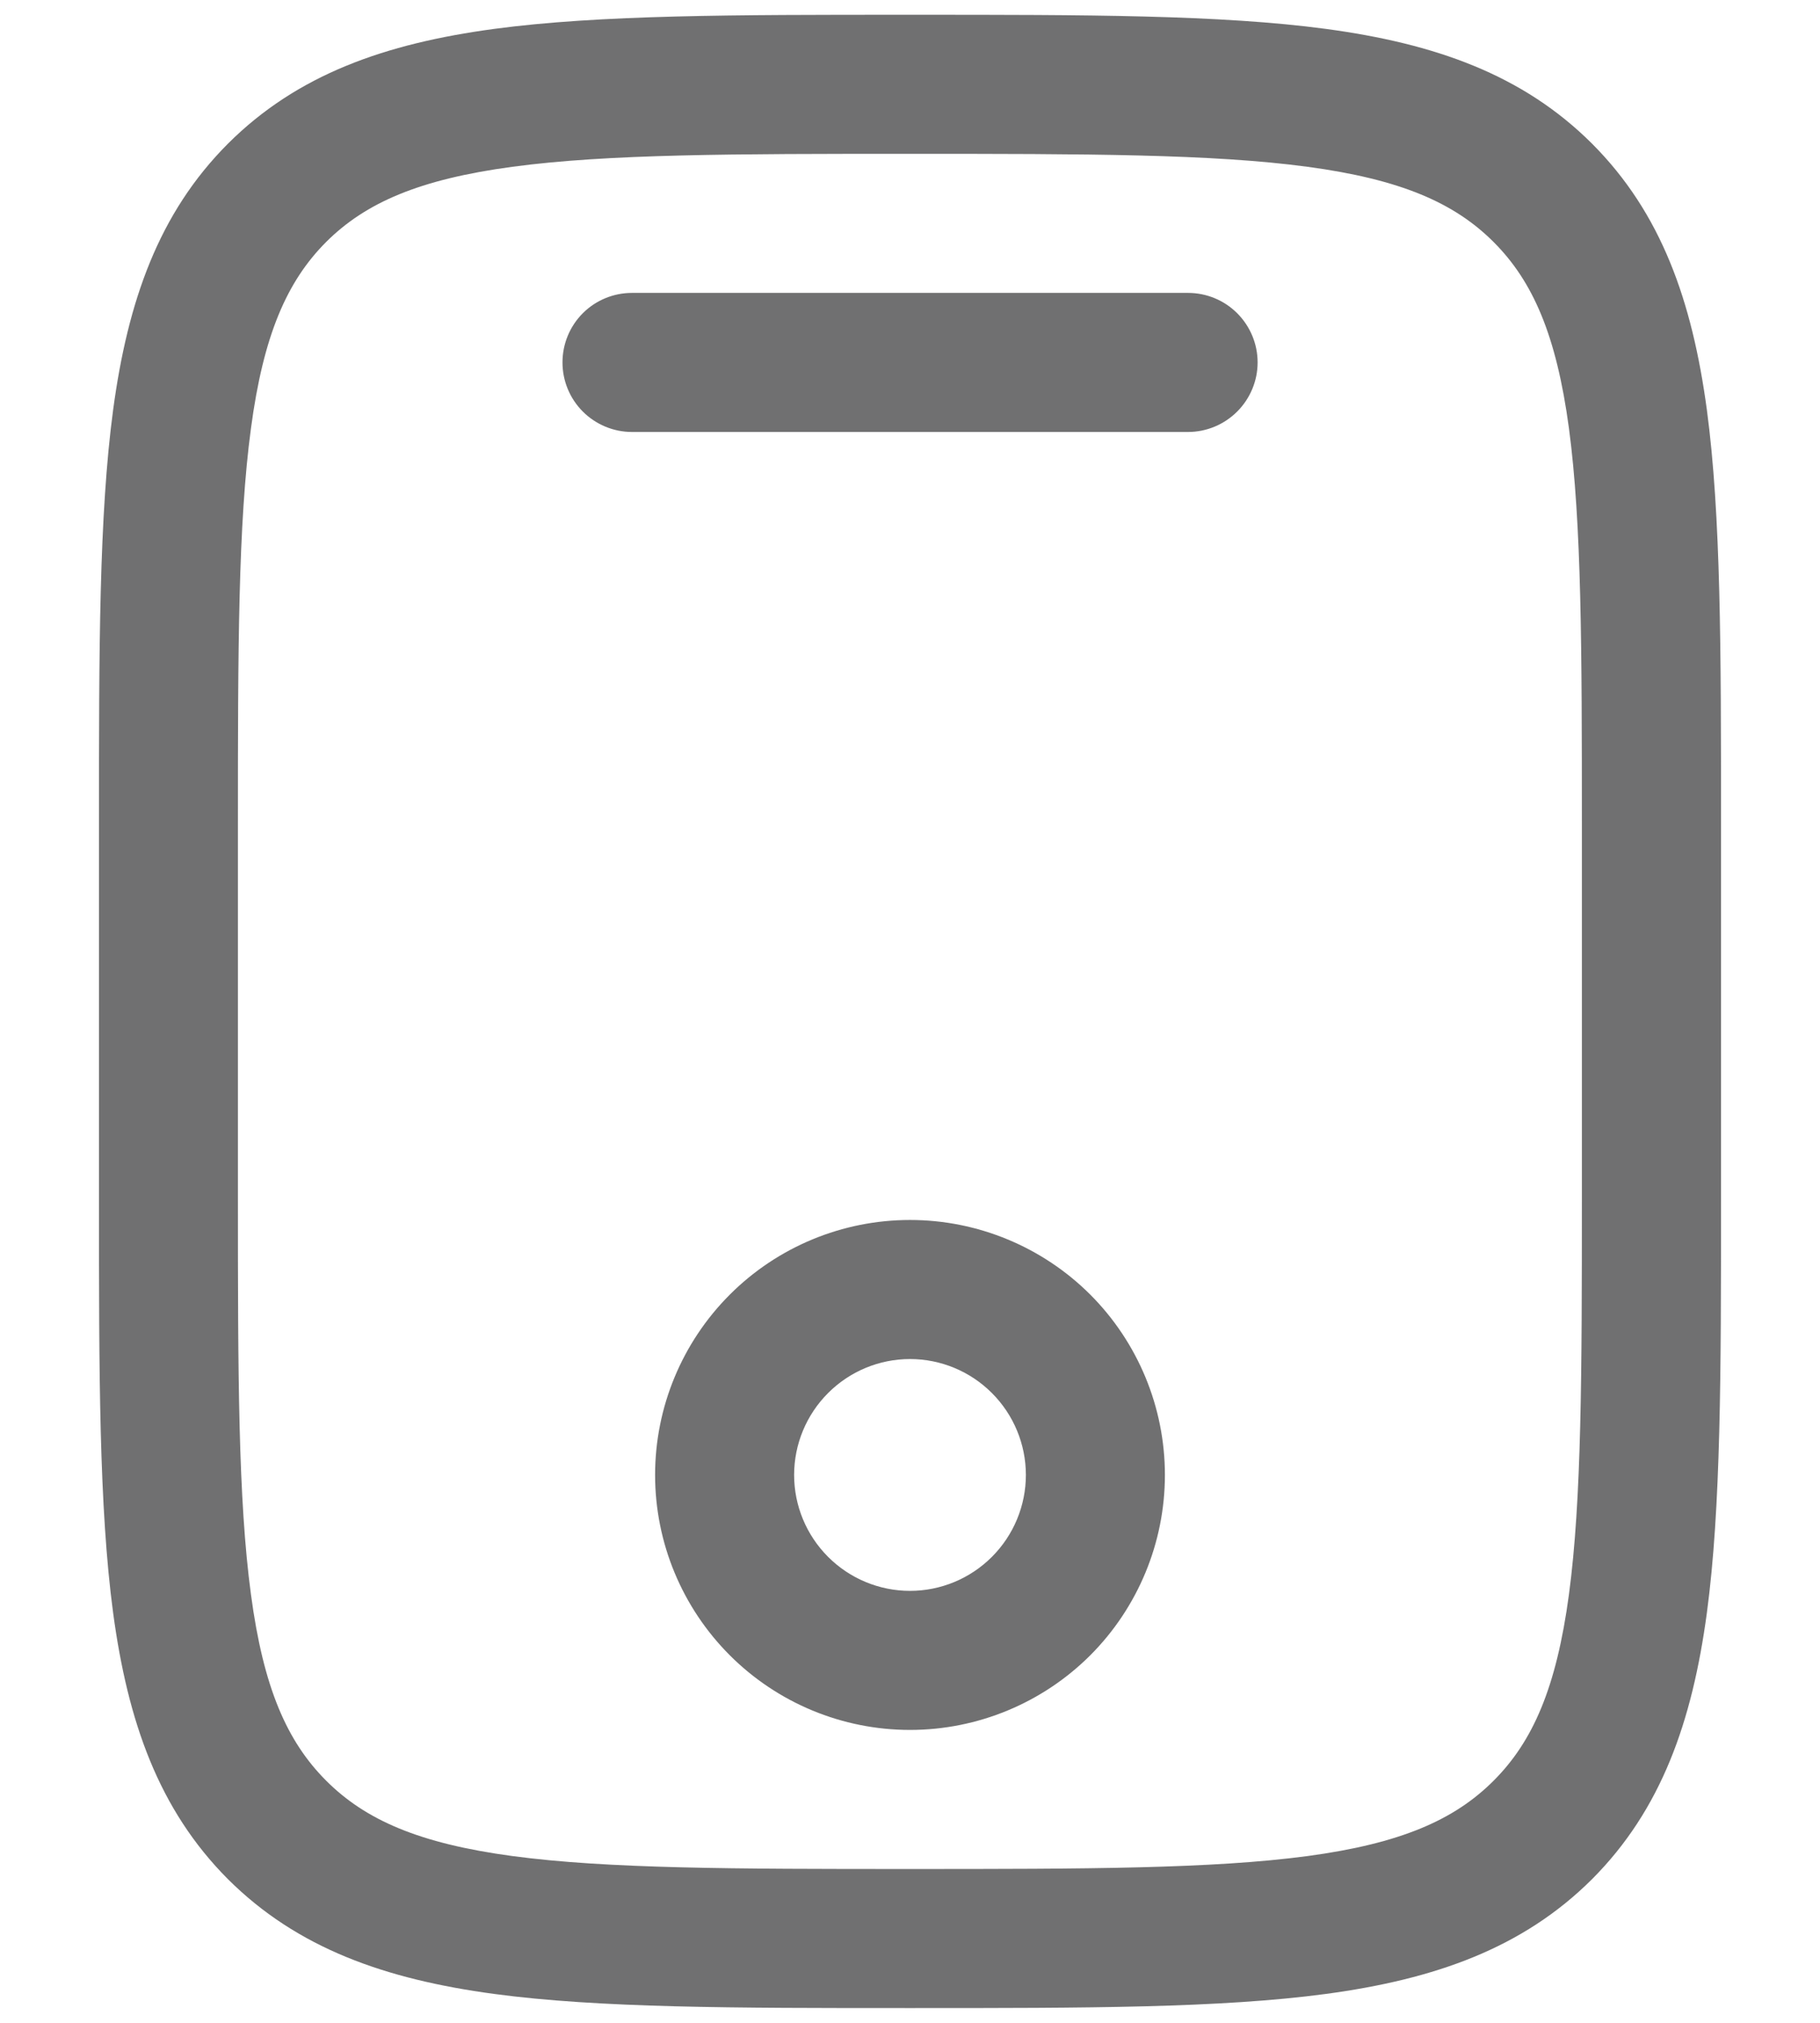 <svg width="18" height="20" viewBox="0 0 18 20" fill="none" xmlns="http://www.w3.org/2000/svg">
<path fill-rule="evenodd" clip-rule="evenodd" d="M8.949 0.146H9.051C10.736 0.146 12.071 0.146 13.115 0.286C14.189 0.431 15.059 0.735 15.746 1.421C16.431 2.107 16.736 2.977 16.881 4.051C17.021 5.096 17.021 6.43 17.021 8.115V11.884C17.021 13.569 17.021 14.904 16.881 15.948C16.736 17.022 16.431 17.892 15.746 18.579C15.059 19.264 14.189 19.569 13.115 19.714C12.07 19.854 10.736 19.854 9.051 19.854H8.949C7.264 19.854 5.929 19.854 4.885 19.714C3.811 19.569 2.941 19.264 2.254 18.579C1.569 17.892 1.264 17.022 1.119 15.948C0.979 14.903 0.979 13.569 0.979 11.884V8.115C0.979 6.43 0.979 5.096 1.119 4.051C1.264 2.977 1.569 2.107 2.254 1.421C2.941 0.735 3.811 0.431 4.885 0.286C5.93 0.146 7.264 0.146 8.949 0.146ZM5.068 1.649C4.145 1.773 3.614 2.005 3.225 2.393C2.838 2.781 2.605 3.313 2.482 4.235C2.355 5.177 2.353 6.418 2.353 8.166V11.833C2.353 13.581 2.355 14.823 2.482 15.765C2.605 16.687 2.838 17.218 3.226 17.606C3.614 17.994 4.145 18.227 5.068 18.351C6.01 18.477 7.251 18.479 8.999 18.479C10.747 18.479 11.989 18.477 12.932 18.351C13.853 18.227 14.384 17.994 14.772 17.606C15.16 17.218 15.393 16.687 15.517 15.765C15.643 14.823 15.645 13.581 15.645 11.833V8.166C15.645 6.418 15.643 5.177 15.517 4.234C15.393 3.313 15.16 2.781 14.772 2.393C14.384 2.005 13.853 1.773 12.931 1.649C11.988 1.522 10.747 1.521 8.999 1.521C7.251 1.521 6.011 1.522 5.068 1.649ZM5.563 3.583C5.563 3.401 5.635 3.226 5.764 3.097C5.893 2.968 6.068 2.896 6.25 2.896H11.75C11.932 2.896 12.107 2.968 12.236 3.097C12.365 3.226 12.438 3.401 12.438 3.583C12.438 3.765 12.365 3.94 12.236 4.069C12.107 4.198 11.932 4.271 11.75 4.271H6.25C6.068 4.271 5.893 4.198 5.764 4.069C5.635 3.94 5.563 3.765 5.563 3.583ZM9 13.437C8.696 13.437 8.405 13.558 8.19 13.773C7.975 13.988 7.854 14.279 7.854 14.583C7.854 14.887 7.975 15.178 8.19 15.393C8.405 15.608 8.696 15.729 9 15.729C9.304 15.729 9.595 15.608 9.81 15.393C10.025 15.178 10.146 14.887 10.146 14.583C10.146 14.279 10.025 13.988 9.81 13.773C9.595 13.558 9.304 13.437 9 13.437ZM6.479 14.583C6.479 13.914 6.745 13.273 7.218 12.8C7.69 12.328 8.331 12.062 9 12.062C9.669 12.062 10.31 12.328 10.783 12.8C11.255 13.273 11.521 13.914 11.521 14.583C11.521 15.252 11.255 15.893 10.783 16.366C10.31 16.838 9.669 17.104 9 17.104C8.331 17.104 7.69 16.838 7.218 16.366C6.745 15.893 6.479 15.252 6.479 14.583Z" fill="#707071"/>
</svg>
